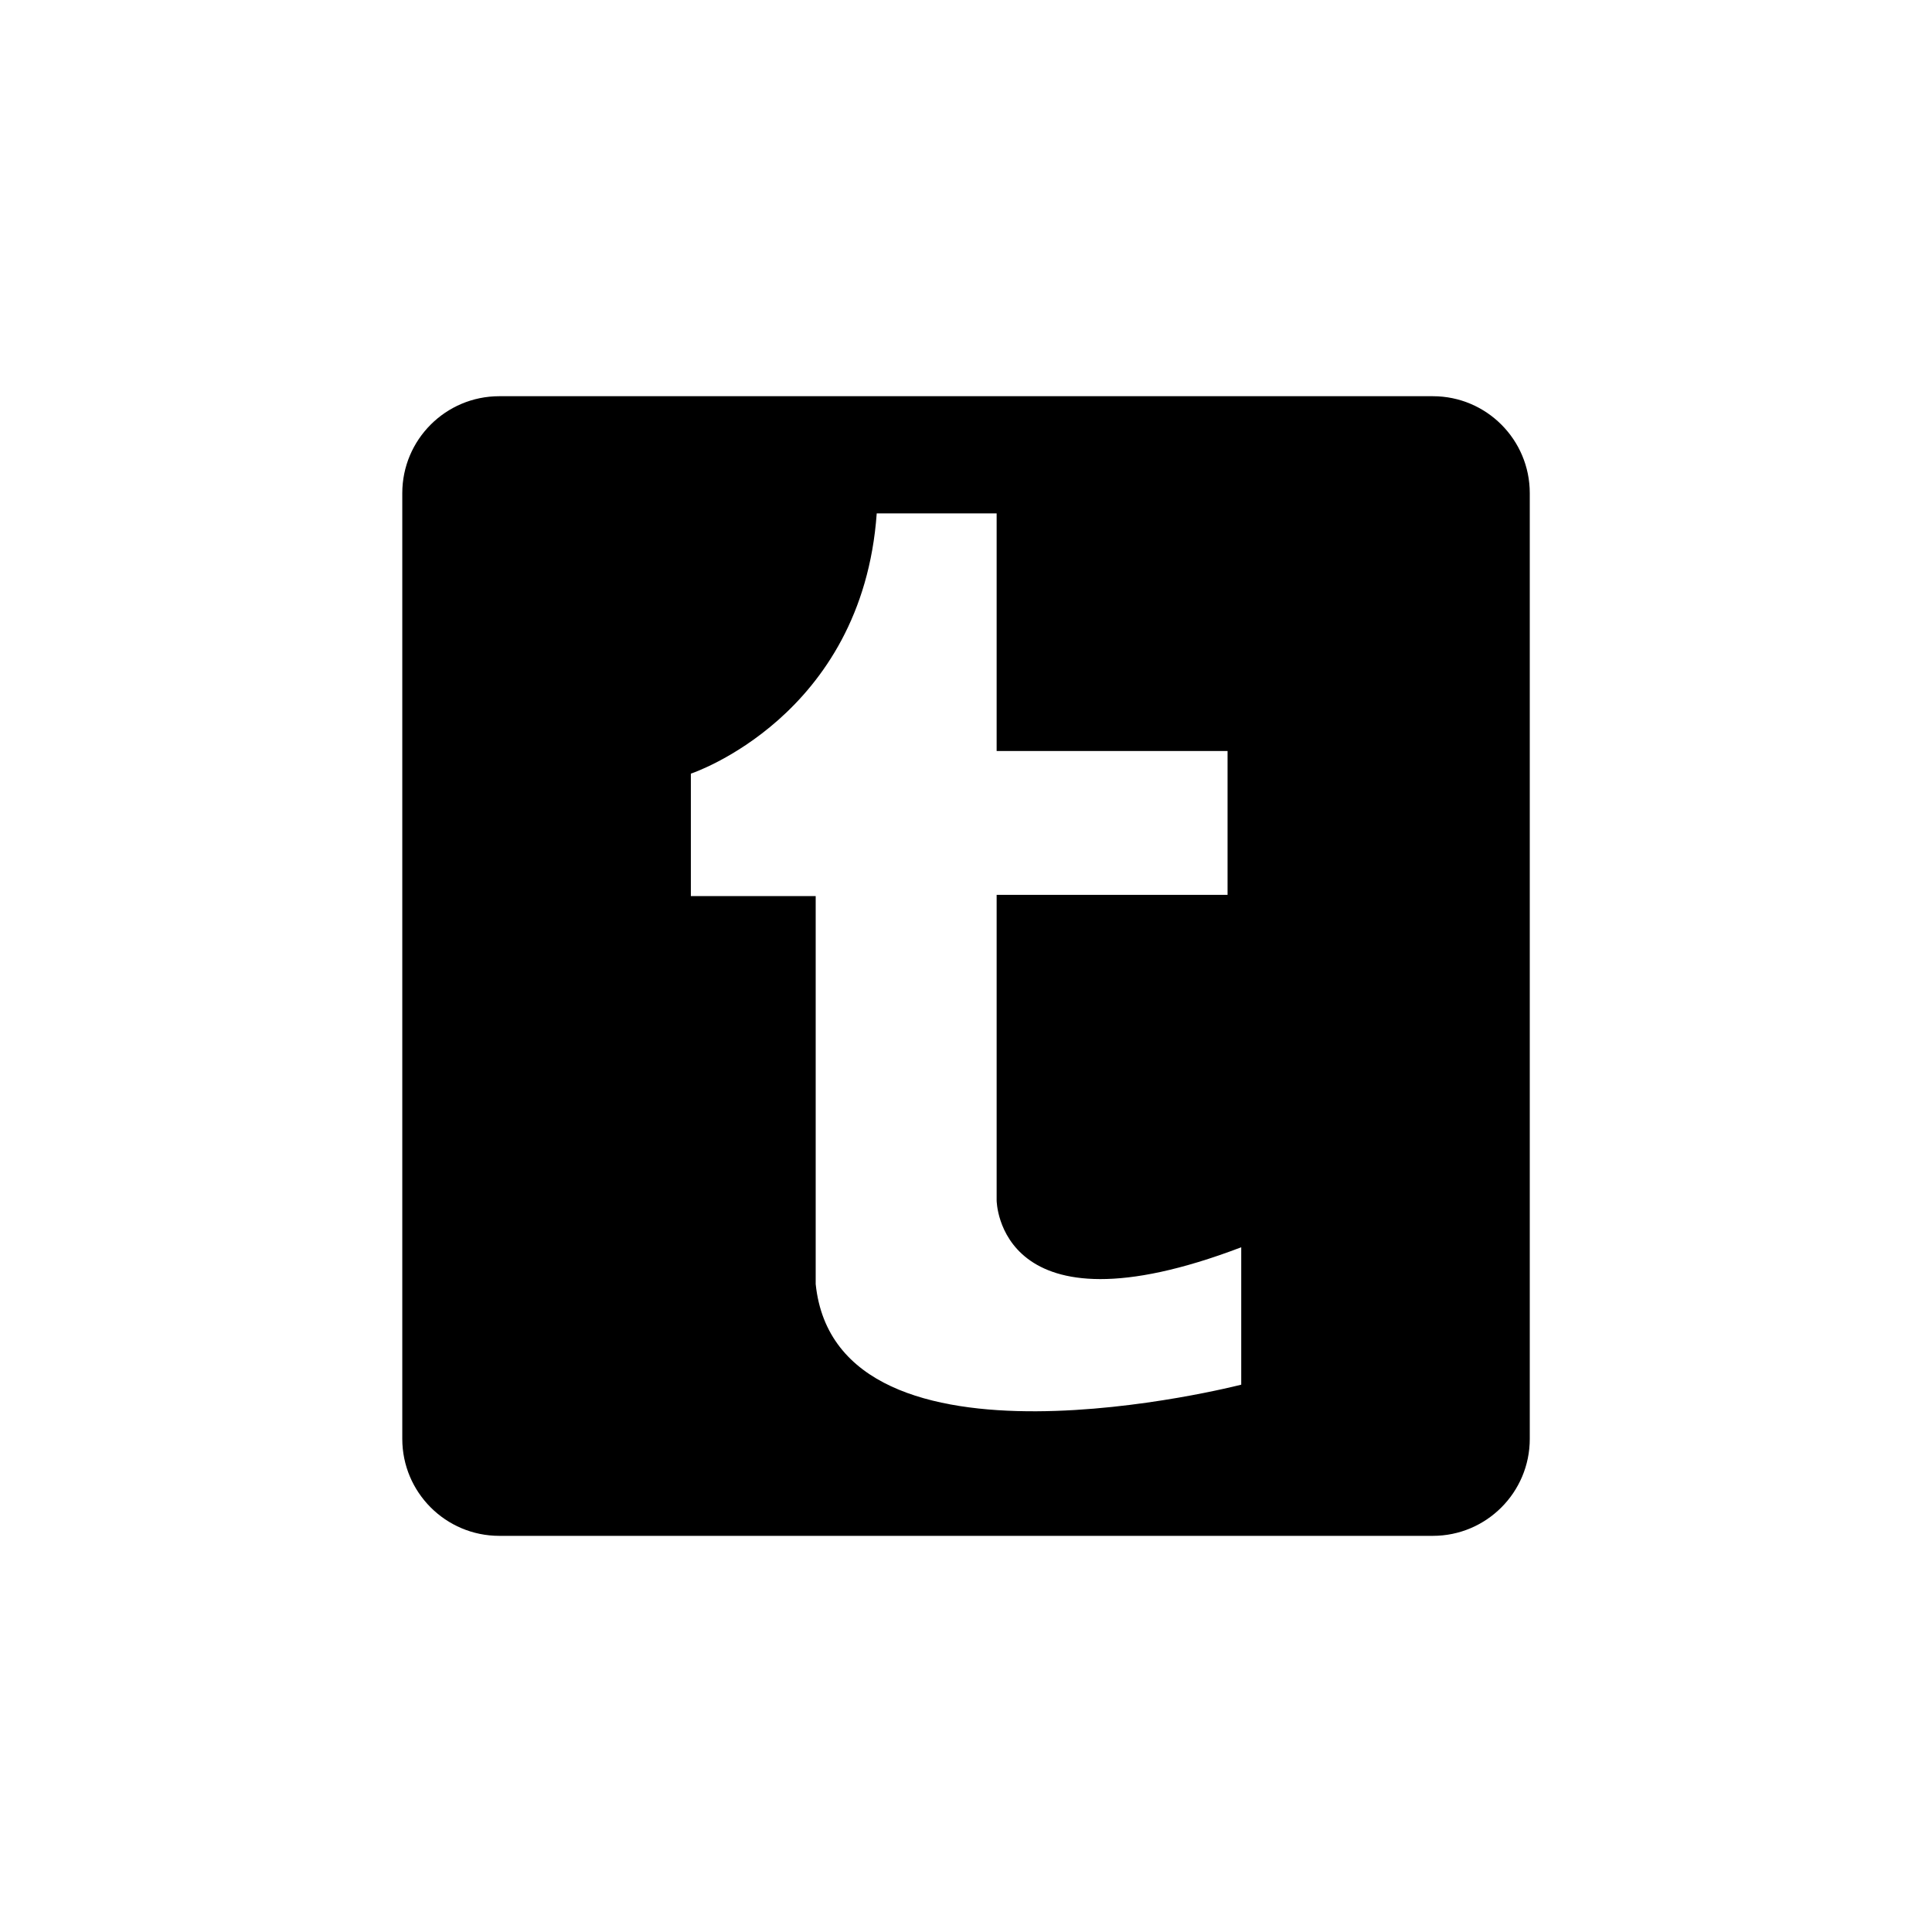 <?xml version="1.0" encoding="utf-8"?>
<svg xmlns="http://www.w3.org/2000/svg" height="512" width="512" viewBox="0 0 512 512">
  <g>
    <path id="path1" transform="rotate(0,256,256) translate(106.609,105) scale(9.438,9.438)  " fill="#000000" d="M13.322,3.29C12.915,9.009,8.103,10.598,8.103,10.598L8.103,14.036 11.608,14.036 11.608,24.93C12.204,30.689,23.557,27.755,23.557,27.755L23.557,23.897C16.715,26.502,16.689,22.581,16.689,22.581L16.689,14.002 23.173,14.002 23.173,9.962 16.689,9.962 16.689,3.29z M2.724,0L28.937,0C30.44,0,31.659,1.219,31.659,2.723L31.659,29.276C31.659,30.78,30.44,32,28.937,32L2.724,32C1.22,32,-7.5113348E-08,30.78,0,29.276L0,2.723C-7.5113348E-08,1.219,1.22,0,2.724,0z" />
  </g>
</svg>

